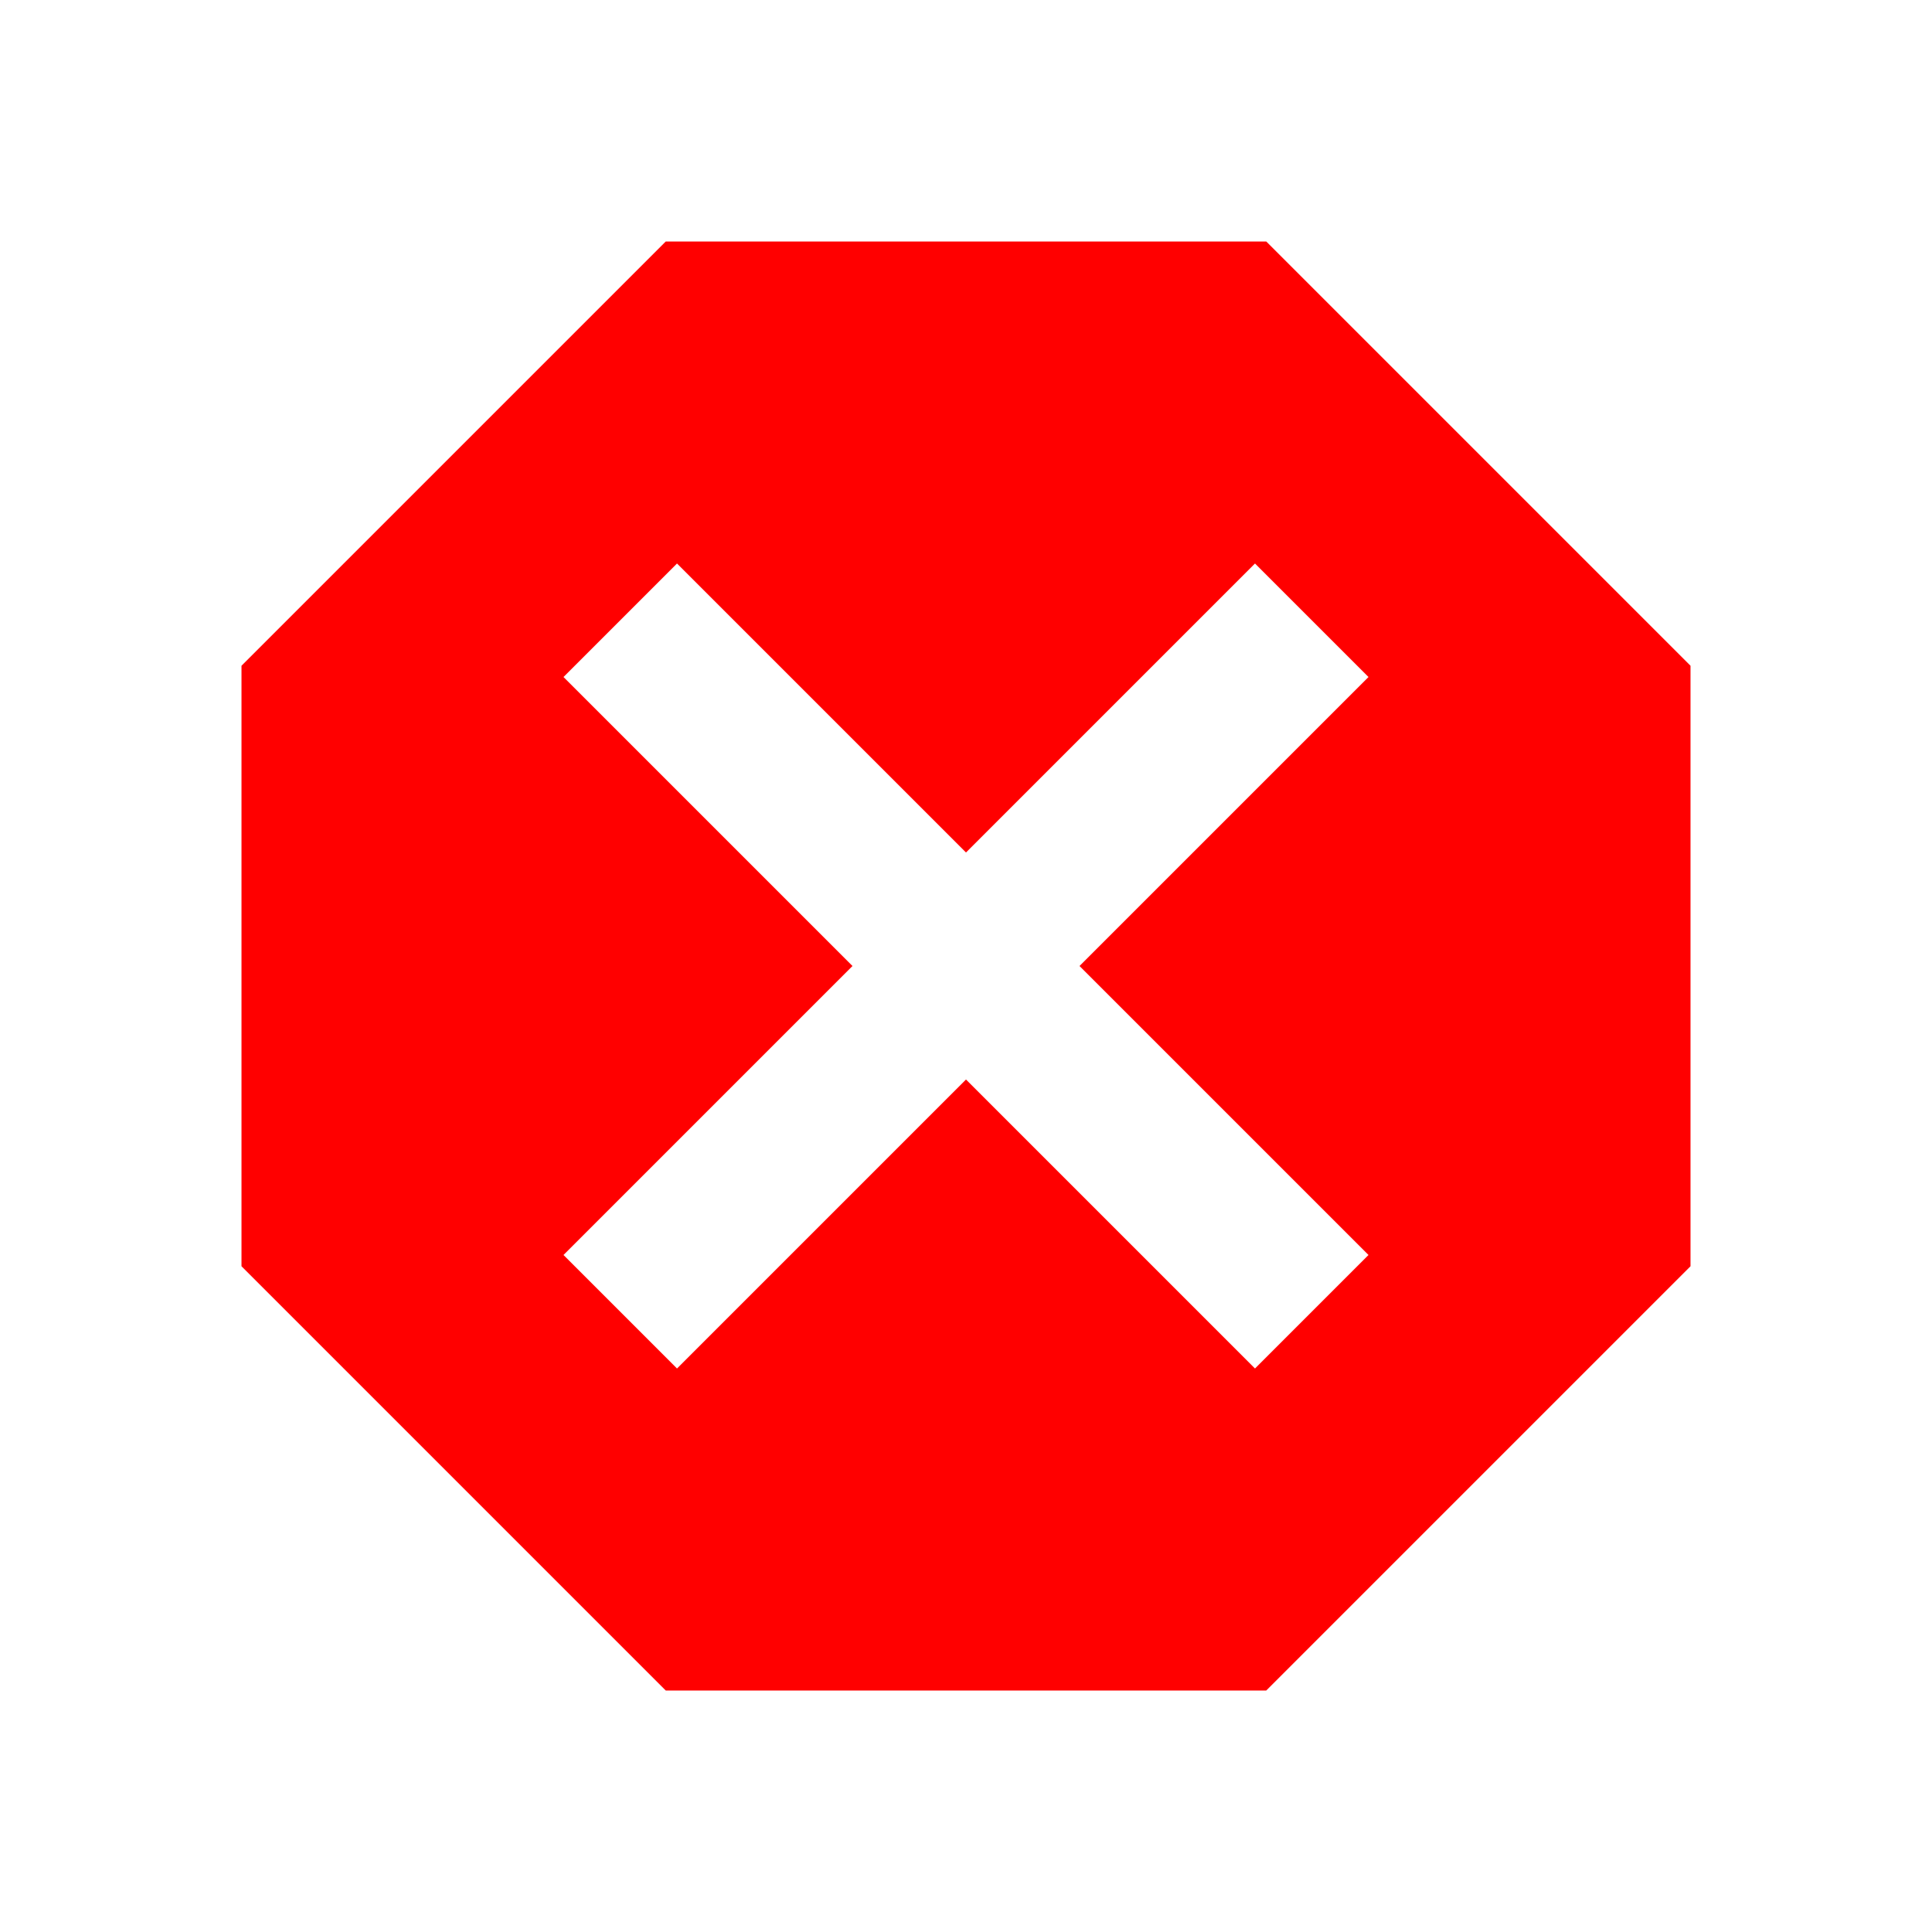 <svg fill="red" height="24" width="24" xmlns="http://www.w3.org/2000/svg"><path d="M8.27 3L3 8.27v7.46L8.27 21h7.46L21 15.73V8.27L15.73 3M8.41 7L12 10.59 15.59 7 17 8.41 13.41 12 17 15.59 15.59 17 12 13.41 8.41 17 7 15.59 10.59 12 7 8.41"/></svg>